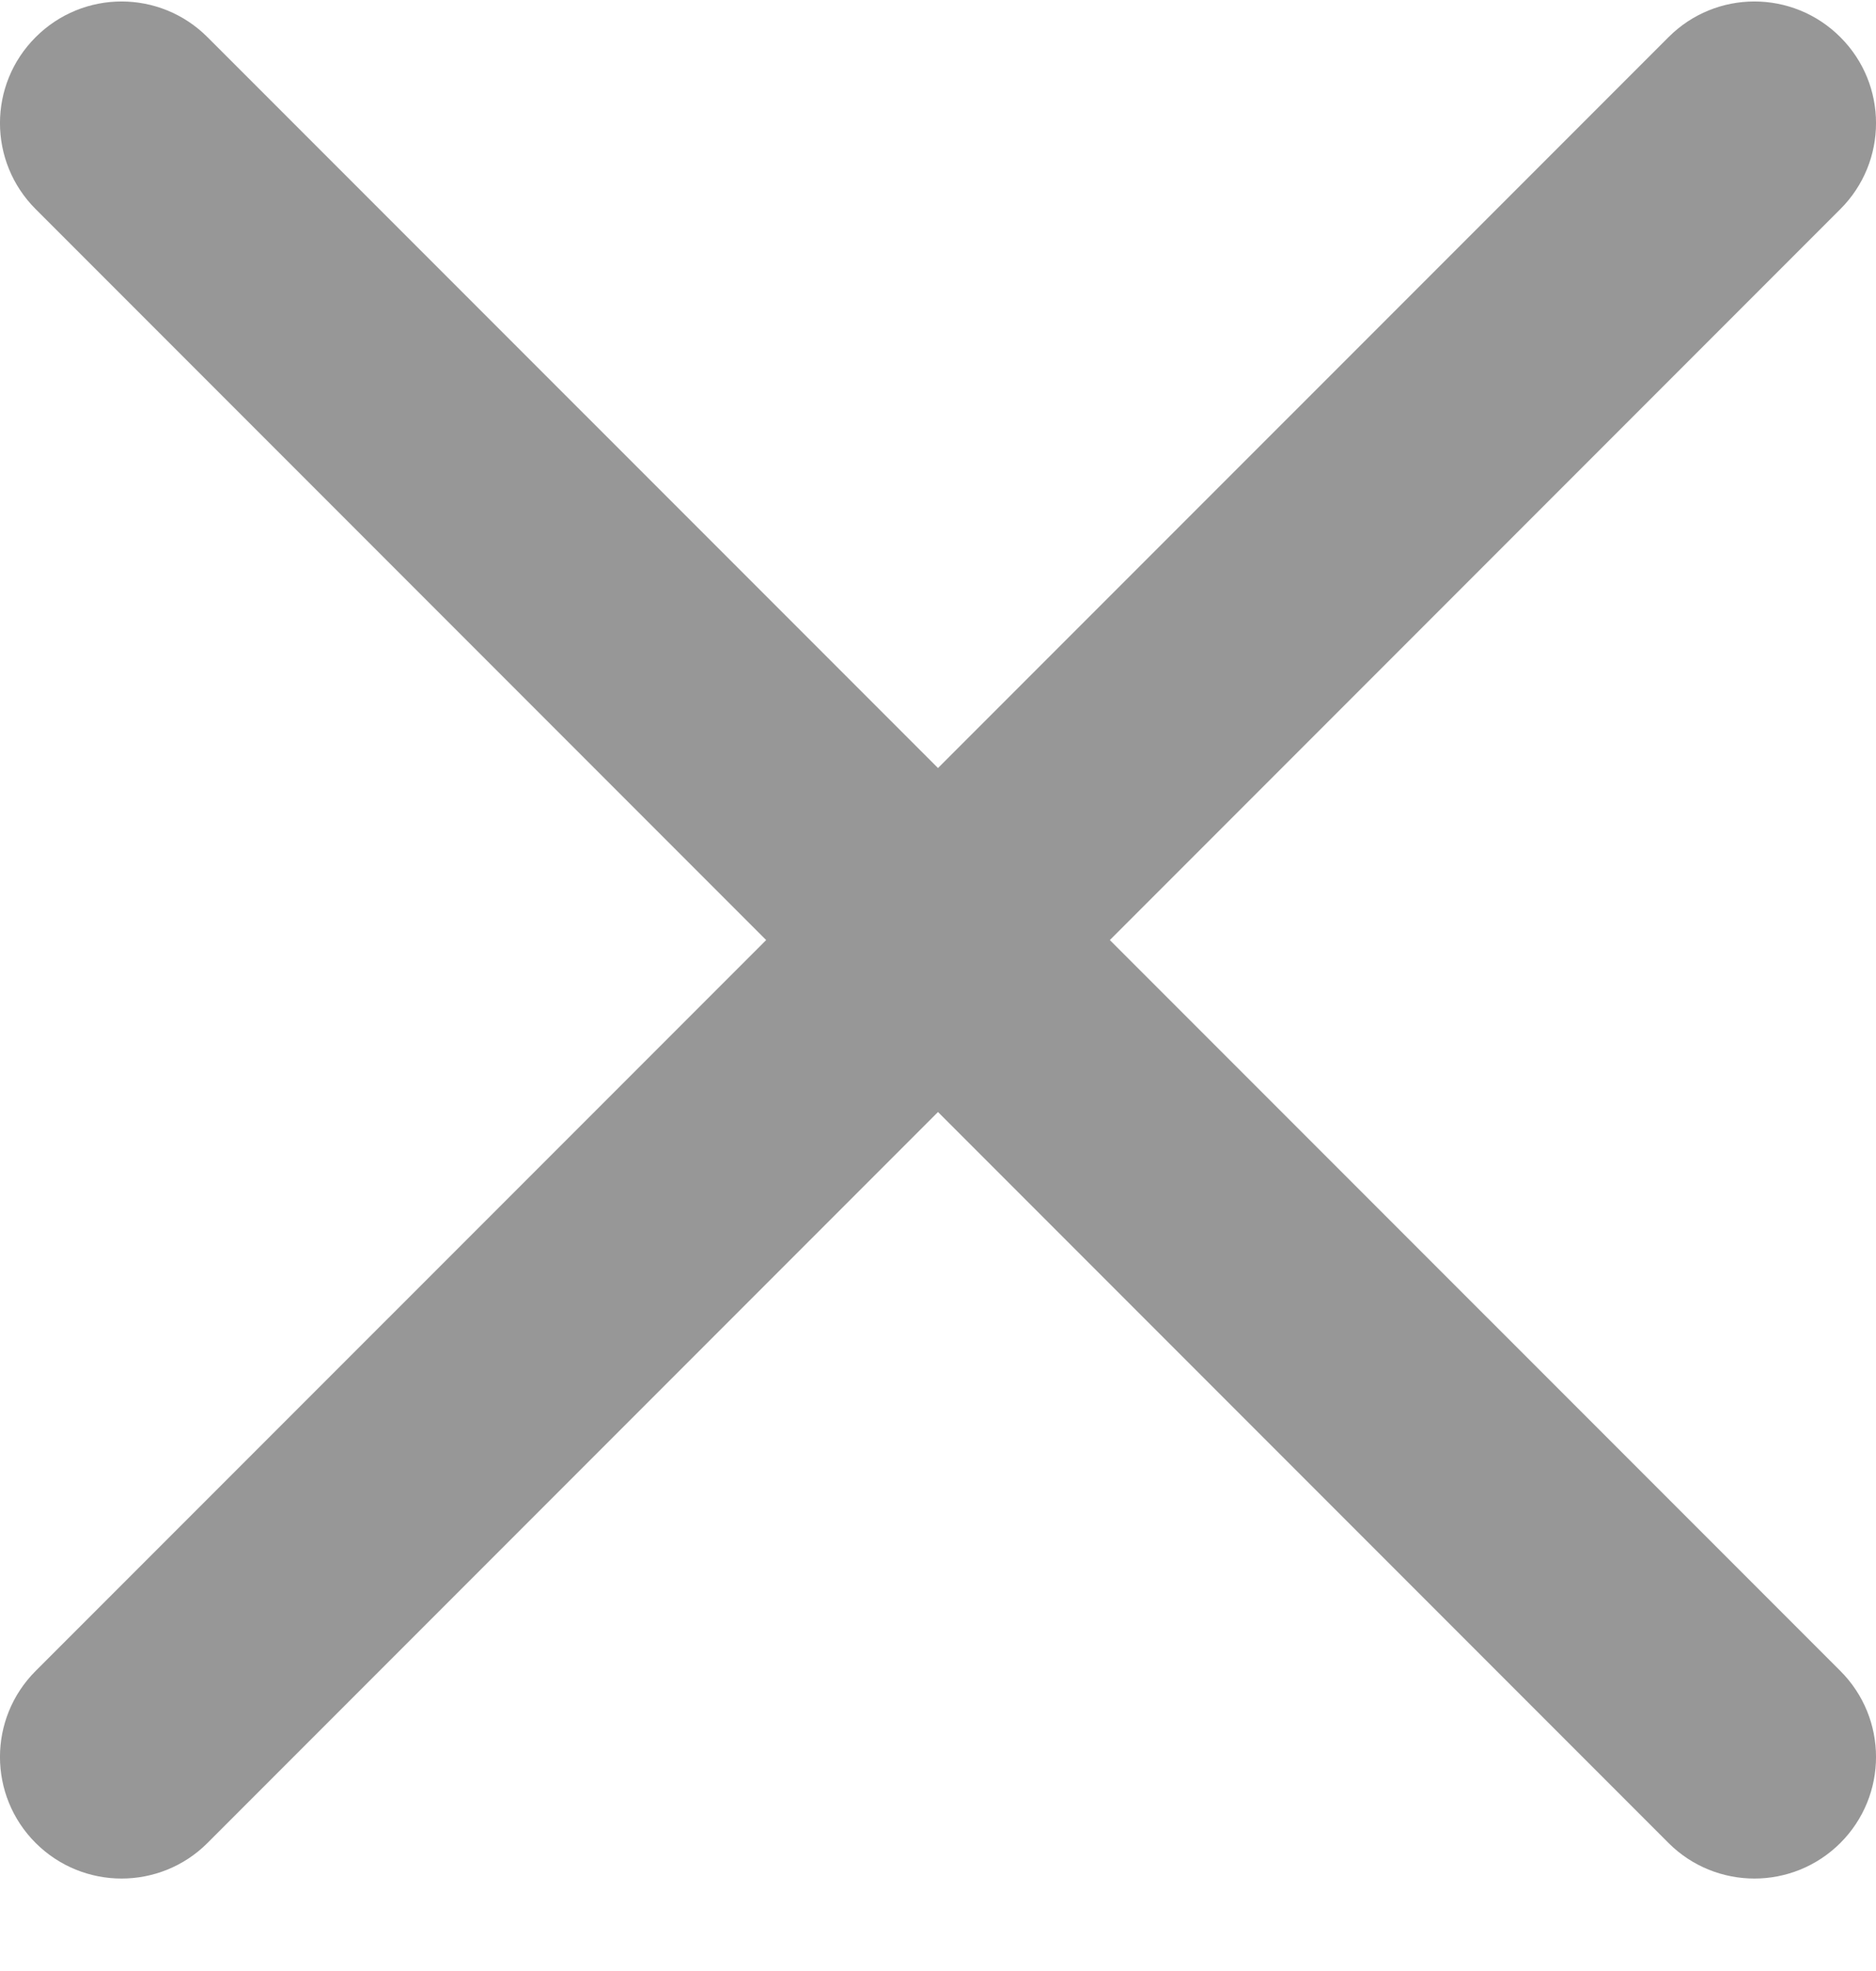 <svg width="20" height="21" viewBox="0 0 20 21" fill="none" xmlns="http://www.w3.org/2000/svg">
<path d="M11.832 10.016L19.62 2.228C20.127 1.721 20.127 0.902 19.62 0.396C19.113 -0.111 18.294 -0.111 17.788 0.396L10 8.183L2.212 0.396C1.705 -0.111 0.887 -0.111 0.38 0.396C-0.127 0.902 -0.127 1.721 0.38 2.228L8.168 10.016L0.38 17.803C-0.127 18.31 -0.127 19.129 0.38 19.636C0.633 19.888 0.964 20.015 1.296 20.015C1.628 20.015 1.96 19.888 2.212 19.636L10 11.848L17.788 19.636C18.04 19.888 18.372 20.015 18.704 20.015C19.035 20.015 19.367 19.888 19.62 19.636C20.127 19.129 20.127 18.31 19.62 17.803L11.832 10.016Z" fill="#979797"/>
</svg>
